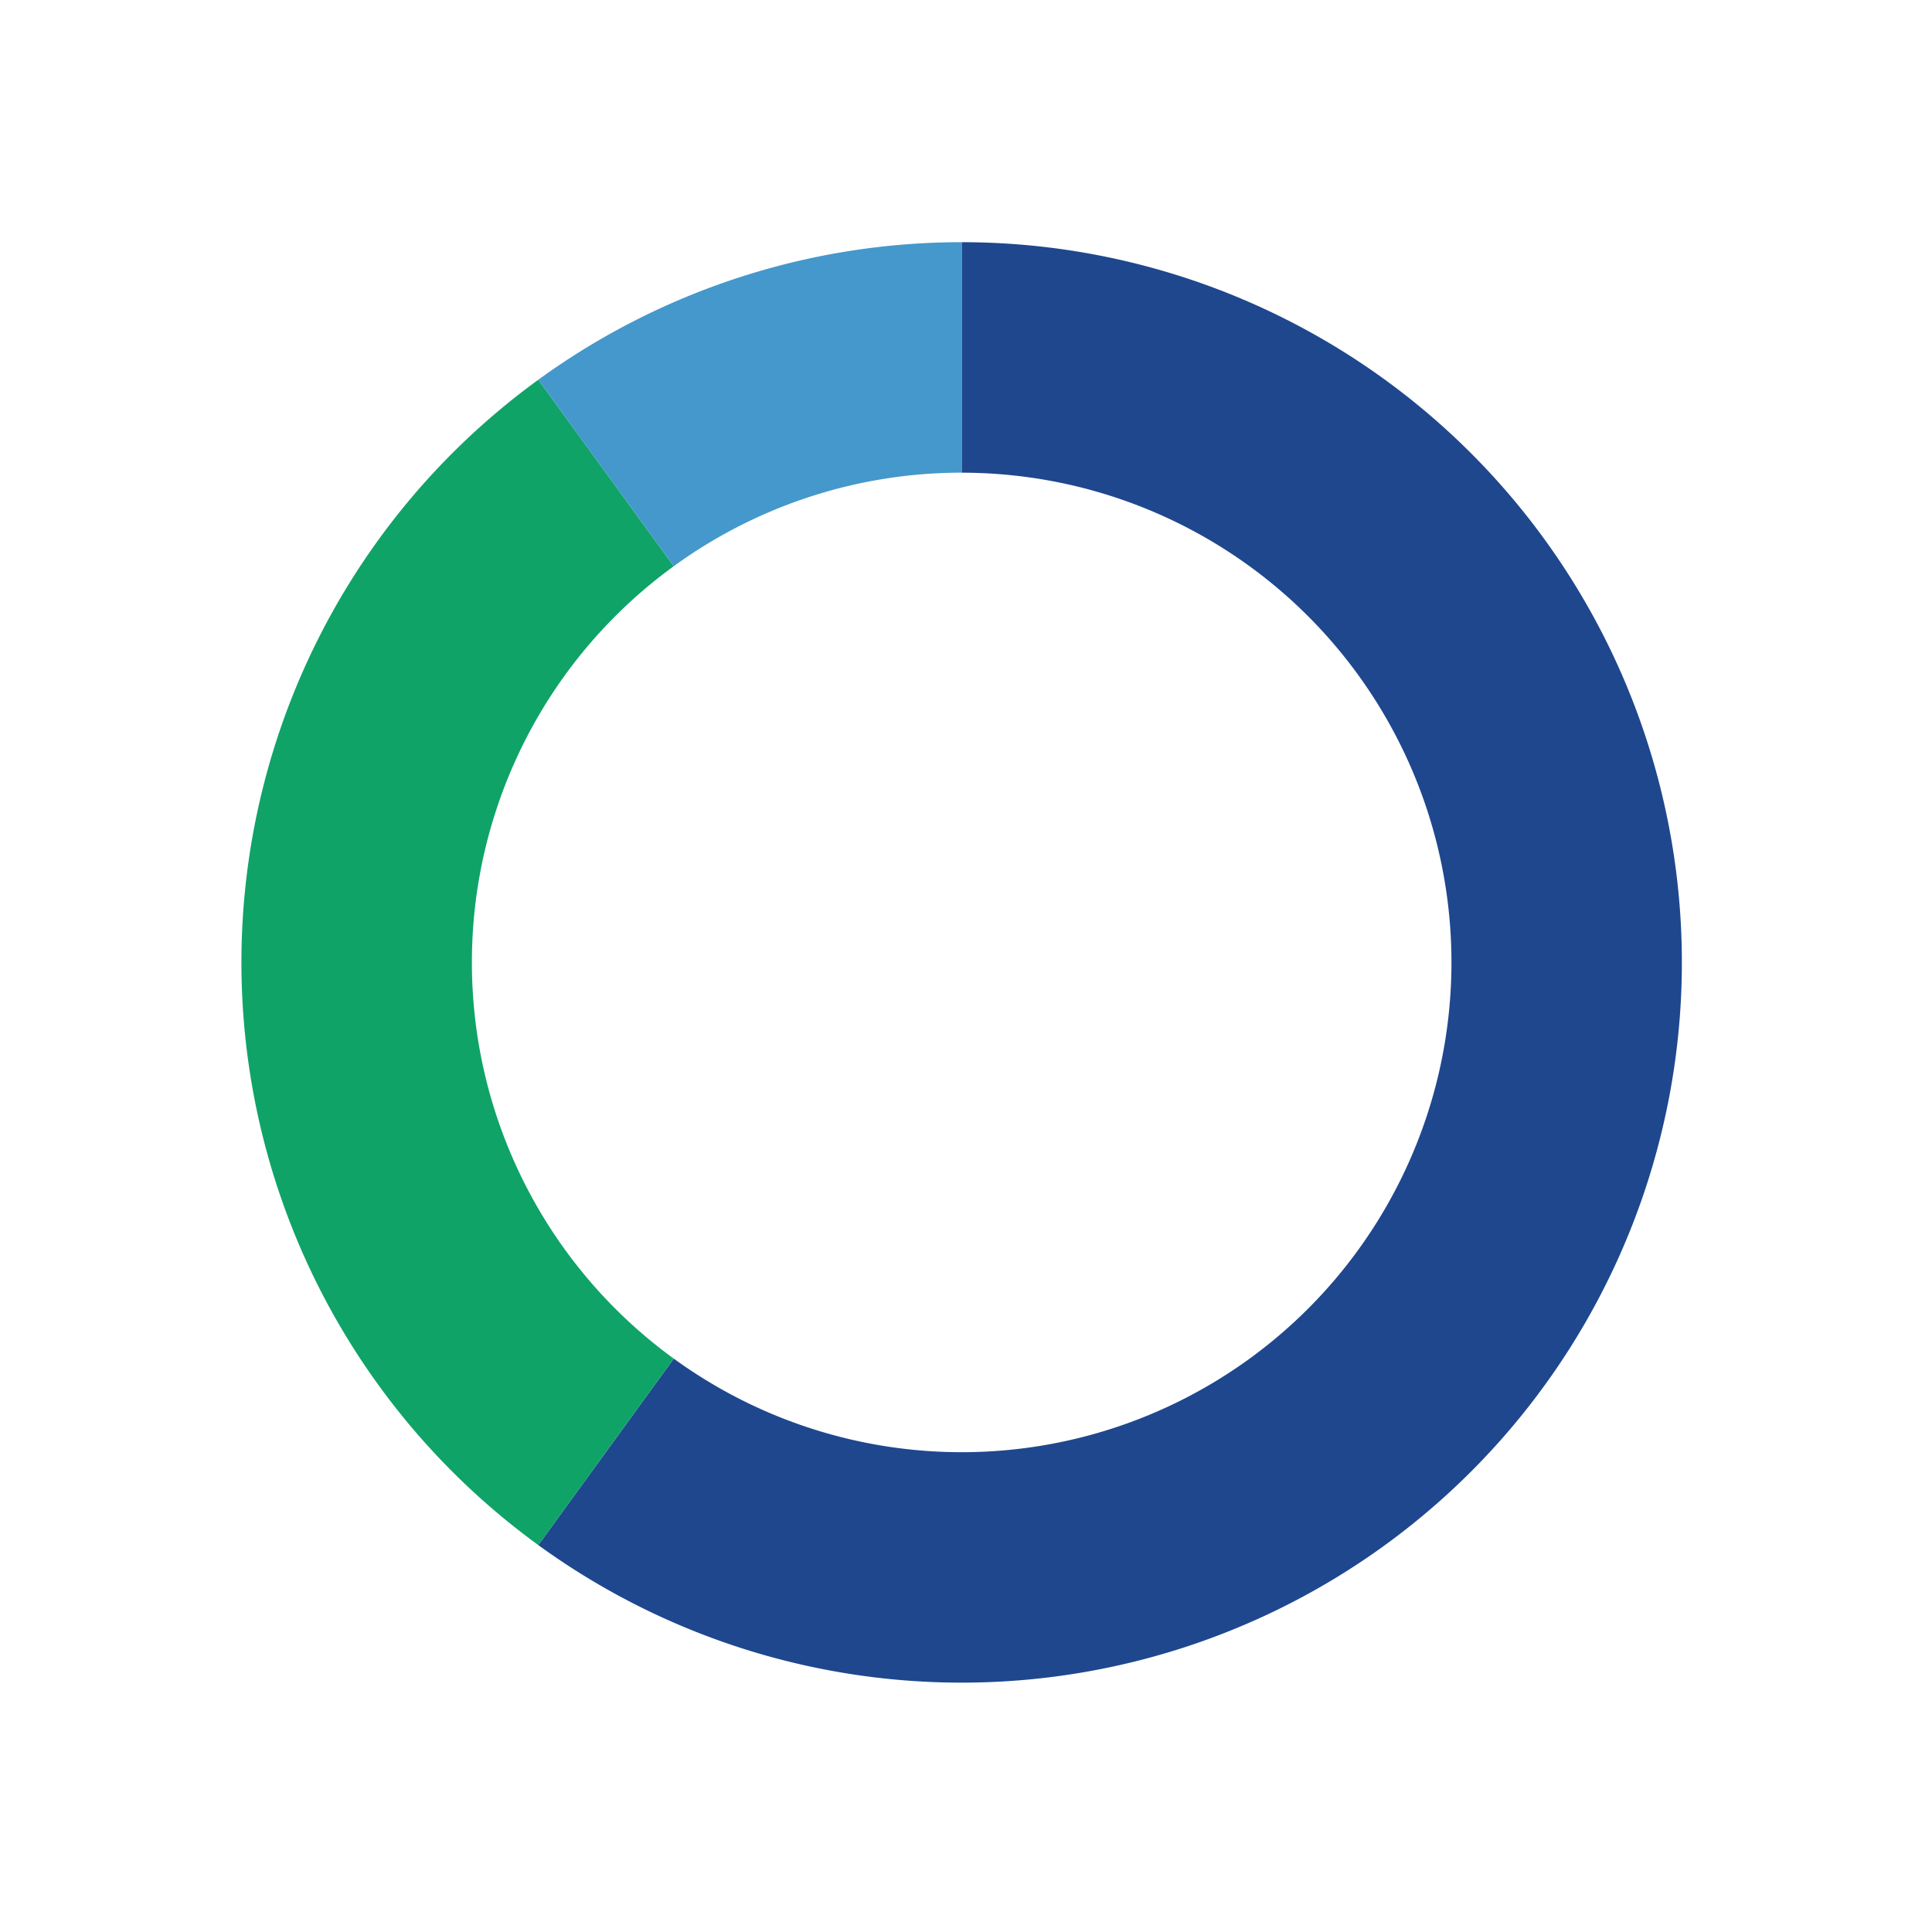 <svg xmlns="http://www.w3.org/2000/svg" xmlns:xlink="http://www.w3.org/1999/xlink" width="222" height="222" viewBox="0 0 222 222">
  <defs>
    <filter id="Ellipse_5" x="0" y="0" width="222" height="222" filterUnits="userSpaceOnUse">
      <feOffset input="SourceAlpha"/>
      <feGaussianBlur stdDeviation="5" result="blur"/>
      <feFlood flood-opacity="0.161"/>
      <feComposite operator="in" in2="blur"/>
      <feComposite in="SourceGraphic"/>
    </filter>
  </defs>
  <g id="chart" transform="translate(14.5 14.566)">
    <g transform="matrix(1, 0, 0, 1, -14.5, -14.57)" filter="url(#Ellipse_5)">
      <circle id="Ellipse_5-2" data-name="Ellipse 5" cx="96" cy="96" r="96" transform="translate(15 15)" fill="#fff"/>
    </g>
    <g id="Ring_Chart3" data-name="Ring Chart3" transform="translate(13.241 13.263)">
      <path id="Path_996" data-name="Path 996" d="M11.908-62.5A82.759,82.759,0,1,1-36.737,87.212L-21.17,65.787a56.276,56.276,0,1,0,33.078-101.8Z" transform="translate(70.851 62.5)" fill="#1e478e"/>
      <path id="Path_997" data-name="Path 997" d="M-28.386,83.343a82.759,82.759,0,0,1,0-133.906L-12.82-29.139a56.276,56.276,0,0,0,0,91.056Z" transform="translate(62.5 66.369)" fill="#0fa368"/>
      <path id="Path_998" data-name="Path 998" d="M-36.737-46.695A82.759,82.759,0,0,1,11.908-62.5v26.483A56.276,56.276,0,0,0-21.17-25.27Z" transform="translate(70.851 62.5)" fill="#4598cb"/>
    </g>
  </g>
</svg>
